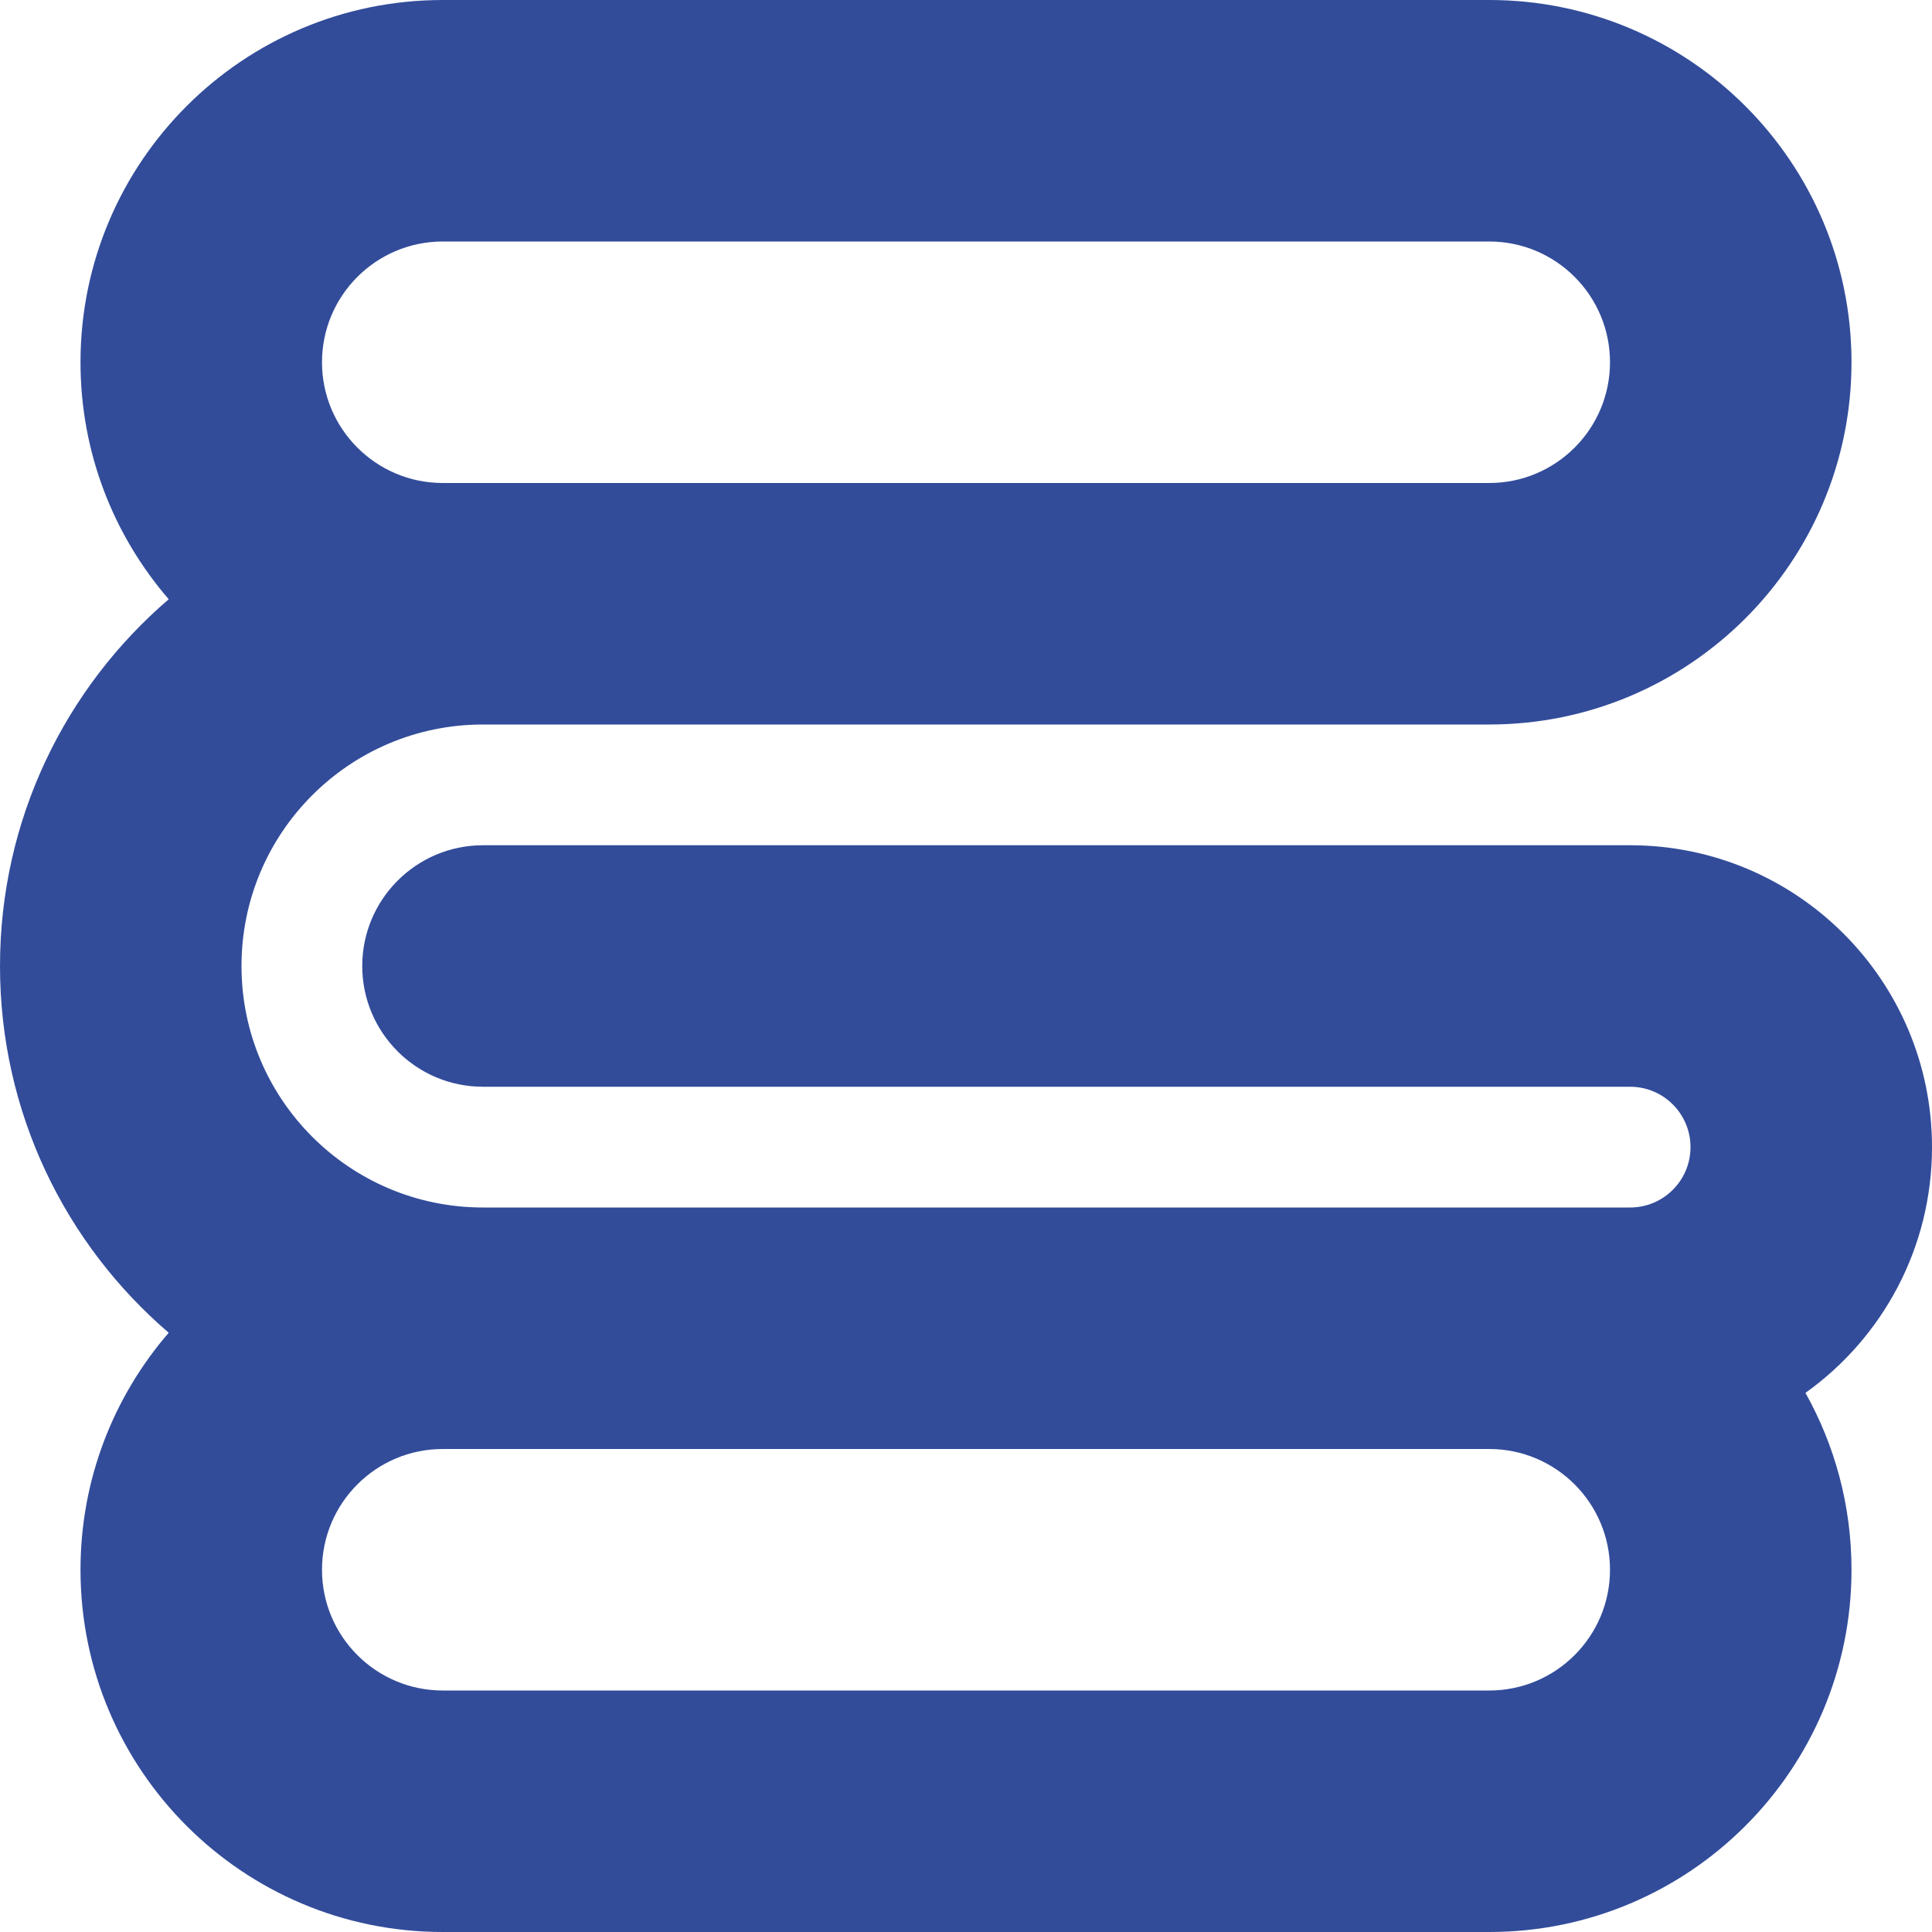 <svg width="24" height="24" viewBox="0 0 24 24" fill="none" xmlns="http://www.w3.org/2000/svg">
<path fill-rule="evenodd" clip-rule="evenodd" d="M2.096 7.444C1.413 6.654 1 5.625 1 4.5C1 2.015 3.015 0 5.5 0H18.5C20.985 0 23 2.015 23 4.5C23 6.985 20.985 9 18.5 9H6C4.343 9 3 10.343 3 12C3 13.657 4.343 15 6 15H20.25C20.664 15 21 14.664 21 14.25C21 13.836 20.664 13.5 20.25 13.5H6C5.172 13.5 4.5 12.828 4.5 12C4.5 11.172 5.172 10.5 6 10.5H20.25C22.321 10.5 24 12.179 24 14.25C24 15.509 23.38 16.623 22.428 17.303C22.792 17.953 23 18.702 23 19.5C23 21.985 20.985 24 18.5 24H5.5C3.015 24 1 21.985 1 19.5C1 18.375 1.413 17.346 2.096 16.556C0.813 15.456 0 13.823 0 12C0 10.177 0.813 8.544 2.096 7.444ZM5.5 3H18.5C19.328 3 20 3.672 20 4.5C20 5.328 19.328 6 18.5 6H5.5C4.672 6 4 5.328 4 4.5C4 3.672 4.672 3 5.5 3ZM18.5 18C19.328 18 20 18.672 20 19.5C20 20.328 19.328 21 18.5 21H5.5C4.672 21 4 20.328 4 19.5C4 18.672 4.672 18 5.5 18H18.5Z" fill="#324C9A"/>
</svg>
